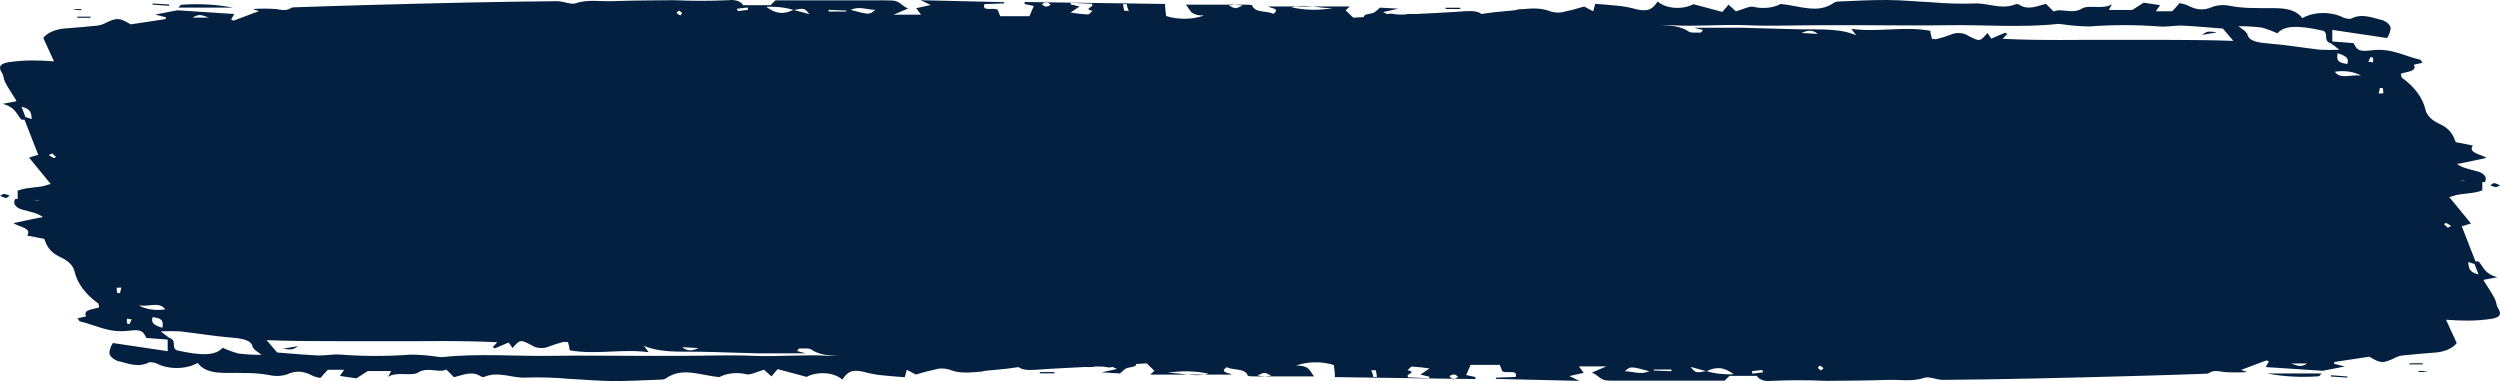 <svg width="433" height="66" viewBox="0 0 433 66" fill="none" xmlns="http://www.w3.org/2000/svg">
<path d="M11.769 38.412C12.397 38.77 13.098 39.079 13.857 39.331C14.104 38.804 14.472 38.3 14.949 37.832C15.685 37.352 16.99 36.574 17.512 36.701C19.885 37.309 21.474 36.108 23.468 35.952L21.688 35.556C21.678 35.476 21.678 35.396 21.688 35.316H25.485L24.63 36.065C25.793 35.98 27.003 36.065 27.003 35.853C27.929 34.439 29.257 35.259 30.112 35.542C30.895 35.175 31.393 34.779 31.986 34.722C33.623 34.567 35.332 34.595 36.993 34.468C37.62 34.349 38.213 34.172 38.749 33.945C38.159 33.561 37.368 33.309 36.505 33.23C35.642 33.15 34.76 33.248 34.003 33.506C33.339 33.733 32.342 34.1 31.82 33.945C29.447 33.266 27.478 34.171 25.342 34.355C24.401 34.501 23.412 34.501 22.471 34.355C19.695 33.591 16.919 34.425 14.166 34.157C13.678 34.115 13.183 34.115 12.695 34.157C9.99 34.355 7.261 34.581 4.556 34.765C4.042 34.74 3.538 34.669 3.061 34.553V33.026C4.698 32.375 6.81 32.545 8.044 32.078C10.037 31.315 11.627 32.602 13.502 31.895C13.502 30.608 13.288 29.251 13.193 27.936C15.091 27.371 15.827 28.035 16.349 28.813C18.722 28.516 19.742 28.813 21.095 30.227L23.634 30.099C22.811 29.308 22.147 28.686 21.64 28.233C22.484 27.983 23.28 27.68 24.013 27.328C23.563 26.607 24.583 26.607 25.058 26.31C26.552 25.42 28.451 25.646 30.23 25.561C30.776 26.607 30.776 26.607 32.769 26.975C32.627 25.886 35.142 25.434 34.074 24.147C37.017 25.052 39.461 24.755 40.149 23.342C40.243 23.031 40.509 22.748 40.905 22.538C41.301 22.328 41.803 22.203 42.332 22.182C44.823 21.829 47.315 21.49 49.783 21.094C52.251 20.698 54.908 20.217 57.447 19.751C58.847 19.496 60.223 19.171 61.6 18.874C59.939 18.563 58.373 18.266 56.854 18.874C56.854 18.082 57.779 17.984 58.8 17.87C63.545 17.333 68.291 16.739 72.894 16.216C73.69 16.196 74.487 16.234 75.267 16.329C73.583 17.404 71.637 16.966 70.071 17.319C68.505 17.672 66.701 17.885 65.016 18.153L65.159 18.521C69.905 17.87 74.84 17.588 79.562 16.824V16.457L76.928 16.315V15.948C78.613 15.821 80.345 15.75 82.006 15.552C88.199 14.817 94.369 14.025 100.562 13.276C102.294 13.064 104.05 12.838 105.806 12.682L122.131 11.184C124.109 10.861 126.158 10.723 128.206 10.774C129.851 10.883 131.516 10.787 133.094 10.491C136.018 10.028 138.98 9.655 141.968 9.374C148.589 8.837 155.233 8.427 161.853 7.96C166.504 7.621 171.155 7.263 175.806 6.886C177.063 6.787 178.439 6.306 179.531 6.49C181.904 6.914 184.277 6.235 186.65 6.617C187.005 6.617 187.622 6.617 187.765 6.617C188.358 6.08 188.904 6.221 189.71 6.433C190.365 6.573 191.066 6.618 191.755 6.564C192.444 6.51 193.102 6.358 193.673 6.122C194.48 5.742 195.447 5.5 196.468 5.426C197.489 5.351 198.526 5.445 199.463 5.698C199.771 5.811 200.341 5.698 200.816 5.613C201.29 5.529 202.453 5.302 203.188 5.444C205.281 5.798 207.524 5.645 209.429 5.02C210.687 4.694 211.802 4.398 213.107 5.147C213.392 5.331 214.222 5.26 214.768 5.147C215.314 5.034 215.836 4.808 216.382 4.808C218.854 4.81 221.292 4.466 223.5 3.804C224 3.568 224.618 3.439 225.256 3.439C225.894 3.439 226.513 3.568 227.012 3.804C227.577 3.984 228.209 4.079 228.851 4.079C229.493 4.079 230.124 3.984 230.69 3.804C233.751 2.588 237.476 3.323 240.585 2.39C240.917 2.277 241.486 2.475 241.961 2.503C242.537 2.531 243.117 2.531 243.693 2.503C247.015 2.334 250.337 2.192 253.635 1.952C254.964 1.853 256.008 1.952 256.578 2.418C258.016 2.199 259.473 2.029 260.944 1.909C263.317 1.768 265.879 0.99 268.347 1.909C268.958 2.145 269.697 2.231 270.412 2.15C271.771 1.866 273.095 1.526 274.374 1.132L275.94 1.952C276.083 1.429 276.201 1.033 276.296 0.665C277.673 0.778 278.812 0.835 279.951 0.976C280.912 1.055 281.854 1.207 282.751 1.429C285.123 2.079 286.001 1.909 287.117 0.255C287.437 0.552 287.863 0.804 288.365 0.992C288.866 1.181 289.431 1.302 290.019 1.346C290.607 1.391 291.204 1.358 291.769 1.25C292.333 1.142 292.851 0.962 293.286 0.722L298.317 2.065C298.744 1.556 299.052 1.174 299.384 0.807L300.666 1.966C301.828 1.641 303.039 1.005 303.679 1.174C304.467 1.371 305.333 1.429 306.174 1.341C307.015 1.254 307.796 1.024 308.425 0.679C311.842 1.019 314.855 2.475 317.703 0.439C317.922 0.318 318.211 0.253 318.51 0.255C321.262 0.156 324.015 -0.013 326.767 0.001C329.52 0.015 331.893 0.269 334.432 0.383C336.88 0.605 339.361 0.681 341.835 0.609C344.208 0.425 346.581 1.768 349.072 0.75C349.154 0.72 349.249 0.704 349.345 0.704C349.441 0.704 349.536 0.72 349.618 0.75C351.208 1.853 352.75 1.061 354.364 0.665L355.692 1.994C357.092 1.33 358.848 2.546 360.581 1.485C361.767 0.764 364.258 1.711 365.777 0.736C365.611 1.033 365.445 1.33 365.255 1.726H369.313L371.282 0.467L374.13 0.891C373.869 1.273 373.679 1.57 373.394 1.952H376.218C376.621 1.514 377.048 1.089 377.499 0.538C377.925 0.606 378.333 0.711 378.709 0.849C380.133 1.598 381.462 2.008 383.313 1.146C383.782 0.993 384.302 0.905 384.836 0.888C385.37 0.871 385.903 0.925 386.397 1.047C387.775 1.291 389.208 1.406 390.645 1.386C393.516 1.556 397.051 0.835 398.76 3.139C399.708 2.591 400.97 2.277 402.291 2.262C403.612 2.246 404.894 2.529 405.878 3.054C406.211 3.21 406.994 3.337 407.207 3.224C409.177 2.235 410.956 3.125 412.665 3.493C413.047 3.643 413.37 3.841 413.611 4.073C413.853 4.305 414.008 4.565 414.065 4.836C414.024 5.437 413.815 6.029 413.448 6.589L403.956 5.175C403.956 5.868 403.956 6.589 403.956 7.183L407.634 7.465C408.299 8.724 408.56 8.978 410.79 8.709C414.184 8.299 416.39 9.699 419.095 10.321C419.285 10.321 419.356 10.618 419.57 10.873C419.024 11 418.075 11.198 418.075 11.212C418.739 12.414 416.794 12.385 415.821 12.781C415.939 13.092 415.821 13.375 416.106 13.53C418.224 15.072 419.594 16.93 420.068 18.902C420.161 19.395 420.419 19.872 420.826 20.304C421.234 20.736 421.783 21.116 422.441 21.419C425.194 22.635 425.241 24.586 425.905 26.523L423.936 25.943L423.533 26.212C424.031 26.593 424.933 26.961 424.98 27.371C425.217 28.869 427.211 29.152 428.943 29.647C429.254 29.71 429.539 29.812 429.781 29.945C430.022 30.077 430.215 30.238 430.347 30.418C430.478 30.597 430.546 30.791 430.545 30.987C430.545 31.183 430.476 31.376 430.343 31.555L426.214 31.287L428.444 32.489C427.614 33.662 425.644 33.379 424.031 33.902L427.97 38.709L426.38 39.19C427.187 41.225 427.97 43.247 428.753 45.269C428.966 45.269 429.228 45.269 429.275 45.269C430.177 46.202 430.248 47.417 432.549 48.011L430.177 48.464C430.177 48.676 430.343 48.845 430.438 49.001C431.007 49.92 431.624 50.825 432.099 51.743C432.383 52.281 432.336 52.874 432.668 53.383C433.261 54.345 433.143 54.924 431.624 55.207C430.213 55.423 428.762 55.532 427.305 55.532C426.083 55.523 424.863 55.471 423.651 55.377L425.502 59.42C425.147 59.893 424.581 60.298 423.865 60.593C423.15 60.887 422.312 61.058 421.444 61.088C419.712 61.23 417.956 61.371 416.224 61.555C415.755 61.608 415.314 61.729 414.943 61.908C412.784 62.983 412.38 62.983 410.363 61.781L404.289 62.7V63.011L406.116 63.477L402.319 64.213H402.201L392.424 63.577C392.614 63.237 392.78 62.926 392.97 62.615L392.567 62.417L388.153 64.071L389.245 64.439C387.912 64.528 386.567 64.528 385.235 64.439C384.214 64.283 383.431 64.057 382.577 64.623C382.387 64.75 381.865 64.736 381.509 64.75C377.784 64.877 374.058 65.004 370.333 65.103C364.306 65.273 358.279 65.424 352.252 65.556C347.016 65.669 341.772 65.749 336.52 65.796C335.452 65.796 334.147 65.174 333.364 65.414C331.252 66.15 329.093 65.725 326.981 65.796C323.421 65.923 319.862 65.937 316.279 65.966C313.12 65.821 309.947 65.821 306.788 65.966C306.266 66.04 305.716 65.992 305.252 65.832C304.788 65.671 304.446 65.41 304.296 65.103H299.55L298.696 65.937H279.903C277.72 65.937 277.72 65.937 276.273 64.806C276.107 64.701 275.924 64.607 275.727 64.524L278.218 63.463H273.473C273.781 63.873 273.995 64.184 274.303 64.58L271.812 65.132L273.544 65.966L259.093 65.626V65.414L262.51 65.287C262.961 63.803 260.754 64.891 260.137 64.213C260.137 64.029 259.924 63.661 259.758 63.195H254.703C254.419 63.873 254.181 64.425 253.944 64.962L255.534 65.301C255.534 65.414 255.534 65.542 255.534 65.655L231.212 65.315C231.212 64.495 231.093 63.902 231.022 63.223C230.011 62.899 228.877 62.736 227.729 62.751C226.581 62.766 225.459 62.958 224.473 63.308C226.965 63.308 226.846 64.368 227.605 65.188H217.165C216.785 65.188 216.12 65.188 216.097 65.004C215.622 63.718 213.487 64.184 212.466 63.591C211.114 64.566 212.917 64.524 213.321 64.877H199.226L199.938 64.213C199.487 63.76 199.036 63.379 198.656 62.969C198.277 62.559 196.9 62.403 196.829 62.87C196.829 63.591 196.141 63.506 195.405 63.69C194.67 63.873 194.504 64.297 193.982 64.679L190.802 64.495L193.46 63.902L190.541 62.559C189.995 63.096 189.853 63.647 188.5 63.577C186.128 63.435 183.755 63.577 181.382 63.492C180.053 63.492 178.534 63.732 177.965 62.587C177.965 62.389 176.992 62.248 176.47 62.248C175.284 62.248 174.097 62.318 172.863 62.361C172.389 62.799 171.867 63.28 171.226 63.902C169.541 62.643 168.165 62.064 166.243 62.488L165.389 63.534C164.393 63.393 163.375 63.312 162.351 63.294C159.978 63.421 157.795 63.661 155.517 63.817C154.521 63.888 153.548 63.888 152.551 63.93V63.605L155.85 63.449C153.809 63.039 151.602 63.633 149.894 62.657C150.843 61.922 151.816 62.361 152.718 62.375H155.707C155.707 62.233 155.707 62.092 155.707 61.951C153.073 61.951 150.44 61.951 147.853 61.753C145.267 61.555 142.467 61.908 140.45 60.495C140.118 60.268 139.097 60.381 138.409 60.353L138.03 60.791L139.572 61.201C136.629 61.201 134.019 61.201 131.433 61.201C127.992 61.131 124.552 60.975 121.111 60.919C117.67 60.862 113.755 61.201 110.742 59.505C110.395 59.388 110.001 59.329 109.603 59.335C104.311 59.038 99.02 58.742 93.728 58.473C90.572 58.317 87.416 58.247 84.237 58.12C83.805 58.07 83.384 57.994 82.979 57.893V57.54H88.674C90.549 57.54 92.423 57.54 94.298 57.54C96.254 57.66 98.226 57.66 100.182 57.54C102.009 57.342 104.026 58.261 105.925 57.201C105.047 56.974 103.979 56.889 103.837 56.621C103.362 55.758 102.389 55.985 101.464 56.013C97.311 56.169 93.349 55.391 89.267 55.235C89.006 55.235 88.793 55.066 88.199 54.825L89.884 52.889L91.664 53.836C91.972 53.61 92.257 53.511 92.328 53.355C92.416 53.094 92.471 52.829 92.494 52.563C90.121 51.701 87.013 52.761 84.948 51.037C86.728 50.612 88.365 50.287 89.908 49.849C91.45 49.411 92.494 50.81 94.274 50.542C94.108 50.203 93.942 49.906 93.728 49.481C94.476 49.479 95.201 49.325 95.783 49.045C96.365 48.765 96.77 48.376 96.931 47.941L98.26 46.923L96.267 46.371C96.125 45.919 96.006 45.481 95.864 44.958C94.25 44.958 92.779 44.958 91.332 44.958C87.606 45.141 83.904 45.396 80.203 45.551C79.206 45.551 78.067 45.679 77.45 44.859C77.284 44.632 76.264 44.519 75.623 44.519C72.183 44.519 68.718 44.745 65.278 44.76C58.467 44.76 51.657 44.76 44.871 44.76C42.617 44.76 40.386 44.76 38.156 44.647C35.925 44.533 33.837 44.562 31.678 44.491C30.895 44.491 30.112 44.35 29.305 44.336C25.746 44.336 22.186 44.265 18.651 44.208C18.485 44.208 18.342 44.095 18.176 44.039C18.01 43.982 18.437 43.629 18.532 43.473L4.698 40.801C5.6 39.501 3.322 39.317 2.325 38.652C4.461 38.214 6.359 37.748 8.329 37.451C9 37.367 9.698 37.415 10.319 37.588C10.94 37.762 11.449 38.051 11.769 38.412ZM429.275 47.517C429.014 46.852 428.8 46.286 428.587 45.721L427.495 45.382C427.638 46.244 427.448 47.078 429.251 47.517H429.275ZM423.983 39.43L424.553 39.133L423.675 38.61C423.675 38.61 423.272 38.794 423.295 38.822C423.319 38.85 423.722 39.232 423.96 39.43H423.983ZM412.784 16.174C412.784 15.863 412.784 15.552 412.665 15.241H412.19C412.19 15.552 412.024 15.877 411.977 16.188L412.784 16.174ZM411.004 10.802C411.039 10.529 411.039 10.255 411.004 9.982C411.004 9.982 410.719 9.897 410.577 9.869C410.434 10.137 410.316 10.406 410.197 10.689L411.004 10.802ZM404.858 9.218C404.858 9.996 404.407 10.816 406.543 11.085C406.994 9.982 406.021 9.572 404.834 9.218H404.858ZM408.94 13.092C408.342 12.756 407.608 12.518 406.809 12.401C406.01 12.285 405.175 12.294 404.384 12.428C405.404 13.813 407.089 12.852 408.916 13.092H408.94ZM399.638 62.955H396.838C397.906 63.35 398.546 63.675 399.614 62.955H399.638ZM389.197 5.726C389.363 7.14 390.977 7.366 392.994 7.536C395.96 7.776 398.879 8.271 401.821 8.611C402.934 8.662 404.053 8.662 405.167 8.611L403.743 7.522C402.248 7.027 403.411 5.981 402.438 5.345C398.048 4.327 395.628 4.412 394.441 5.769C393.589 5.375 392.666 5.038 391.689 4.765C390.375 4.613 389.04 4.537 387.702 4.539C388.462 5.147 389.055 5.43 389.055 5.726H389.197ZM315.377 64.17C315.591 63.972 315.876 63.817 315.805 63.732C315.733 63.647 315.401 63.463 315.188 63.322C315.069 63.463 314.855 63.605 314.879 63.732C314.903 63.859 315.14 63.944 315.377 64.17ZM303.513 64.707L305.364 64.481L305.222 64.085L303.442 64.283L303.513 64.707ZM300.333 64.849C298.625 63.605 297.415 63.435 295.588 64.283C297.061 64.725 298.716 64.907 300.357 64.806L300.333 64.849ZM295.588 64.297L292.811 63.548C293.666 64.609 293.689 64.623 295.588 64.255V64.297ZM289.49 64.297V64.001H286.428V64.17L289.49 64.297ZM285.693 64.297C282.395 63.421 282.395 63.421 281.422 64.297C282.869 64.312 284.174 64.99 285.693 64.269V64.297ZM266.71 7.055H278.29C277.872 6.818 277.476 6.568 277.103 6.306C276.89 6.122 276.723 5.939 276.415 5.628C276.913 5.514 277.269 5.359 277.578 5.387C278.574 5.486 279.523 5.67 280.71 5.854L280.259 7.013L284.815 6.532C285.479 6.532 286.239 6.25 286.784 6.363C287.351 6.542 287.998 6.61 288.633 6.556C289.268 6.503 289.859 6.331 290.32 6.066C290.723 5.868 291.862 5.995 292.503 6.179C295.113 6.914 297.557 7.494 299.788 5.755C300.144 5.472 301.211 5.529 302.042 5.415C302.303 5.896 302.516 6.278 302.801 6.759H321.974C321.452 6.094 321.12 5.628 320.645 4.991C325.249 5.642 329.757 4.497 334.337 5.331C334.337 5.825 334.526 6.264 334.621 6.744C334.977 6.744 335.31 6.829 335.523 6.744C336.349 6.536 337.143 6.285 337.896 5.995C338.322 5.791 338.864 5.693 339.408 5.722C339.952 5.751 340.456 5.905 340.815 6.151C342.903 7.239 342.903 7.239 344.231 5.712C344.492 6.108 344.682 6.391 344.896 6.688L347.269 5.67L347.672 5.868L346.865 6.716C353.533 7.069 360.153 6.857 366.797 6.9C373.441 6.942 379.777 6.829 386.824 7.084L384.997 4.949C382.411 4.751 380.085 4.525 377.76 4.426C376.502 4.426 375.174 4.694 373.963 4.581C369.962 4.277 365.911 4.277 361.909 4.581C360.438 4.569 358.974 4.46 357.543 4.256C357.18 4.192 356.806 4.154 356.428 4.143C350.045 4.836 343.615 4.256 337.232 4.369C332.486 4.454 327.74 4.369 322.994 4.369H314.998C310.845 4.369 306.669 4.553 302.54 4.369C298.411 4.186 293.761 4.638 289.371 4.369C286.998 4.256 284.791 4.921 282.371 4.214C281.422 3.945 279.808 4.61 278.479 4.652C274.256 4.822 270.032 4.892 265.808 5.02C265.062 5.08 264.324 5.174 263.602 5.302V5.783H268.656C268.751 6.815 266.069 5.613 266.781 7.027L266.71 7.055ZM264.503 7.168V6.886L263.032 6.702V7.168H264.503ZM261.917 5.571L260.042 5.444L258.571 7.168C261.395 7.352 261.561 7.267 261.988 5.543L261.917 5.571ZM255.581 5.331C253.849 5.472 253.849 5.472 253.208 7.197C253.875 7.051 254.459 6.796 254.891 6.461C255.324 6.125 255.588 5.724 255.652 5.302L255.581 5.331ZM251.642 65.768L252.568 65.273C252.354 65.118 252.117 64.863 251.88 64.863C251.705 64.868 251.536 64.9 251.389 64.958C251.243 65.015 251.126 65.094 251.049 65.188C251.049 65.259 251.429 65.471 251.713 65.74L251.642 65.768ZM250.503 7.381L251.785 7.041C251.785 6.928 251.571 6.744 251.524 6.744L250.266 6.985L250.503 7.381ZM243.812 65.344L247.49 65.513L247.608 65.259L246.019 64.877L247.585 63.817C246.596 63.663 245.588 63.554 244.571 63.492C244.334 63.492 244.049 63.902 243.788 64.128C245.568 64.495 243.314 64.778 243.883 65.273L243.812 65.344ZM243.669 7.833C244.307 7.664 244.874 7.413 245.33 7.098C245.33 7.098 244.856 6.631 244.358 6.136C243.646 6.674 243.147 7.013 242.72 7.395C242.768 7.352 243.551 7.805 243.741 7.762L243.669 7.833ZM237.785 65.287H238.473C238.473 64.905 238.354 64.51 238.283 64.128H237.476C237.666 64.425 237.761 64.821 237.856 65.216L237.785 65.287ZM219.87 65.287L220.083 65.019C219.751 64.877 219.442 64.637 219.087 64.594C218.731 64.552 218.446 64.778 217.758 65.033L219.87 65.287ZM214.222 7.211C216.144 7.833 217.592 9.077 220.083 8.936C222.575 8.794 225.802 9.275 228.388 8.328C227.399 7.911 226.322 7.574 225.185 7.324C224.192 7.28 223.194 7.347 222.243 7.522C222.456 7.098 222.598 6.674 221.531 6.631C220.463 6.589 218.992 6.532 217.71 6.532C216.429 6.532 215.527 6.617 214.27 6.66C214.341 6.66 214.175 7.027 214.293 7.084L214.222 7.211ZM209.477 64.764C207.148 64.226 204.584 64.166 202.192 64.594C204.66 64.51 206.866 65.471 209.643 64.637L209.477 64.764ZM195.548 9.84L213.7 9.43C213.083 8.582 212.632 8.017 212.11 7.296C209.737 6.532 206.985 7.296 204.351 7.409C203.243 7.575 202.075 7.536 201.005 7.296C200.746 7.224 200.464 7.188 200.178 7.19C199.892 7.193 199.611 7.234 199.356 7.31C199.101 7.386 198.877 7.495 198.703 7.63C198.528 7.765 198.407 7.921 198.348 8.087C197.921 8.992 197.043 8.483 196.307 8.512C196.022 8.78 195.714 9.049 195.453 9.346C195.548 9.289 195.666 9.43 195.714 9.713L195.548 9.84ZM196.212 8.427C195.666 7.635 194.717 8.299 193.839 8.427H196.212ZM188.643 62.587L186.673 62.898C186.934 63.393 187.527 63.336 188.809 62.474L188.643 62.587ZM193.127 9.713C190.698 9.346 188.153 9.346 185.724 9.713C183.558 9.959 181.342 10.006 179.151 9.855C178.642 9.778 178.111 9.771 177.597 9.835C177.083 9.899 176.601 10.031 176.185 10.222C174.263 11.184 173.362 11.07 171.439 9.727L168.023 11.353C176.544 11.496 185.055 10.905 193.294 9.6L193.127 9.713ZM167.88 11.282L164.463 11.48C165.626 12.258 165.839 12.244 168.046 11.169L167.88 11.282ZM160.548 12.315C159.789 11.565 159.789 11.565 158.033 12.315H160.548ZM156.324 12.315L152.836 12.131L153.809 11.254C153.619 11.169 153.406 11.042 153.382 11.056C152.671 11.388 152.019 11.762 151.436 12.173C150.511 12.428 149.063 12.173 148.399 12.937C149.765 13.176 151.203 13.229 152.608 13.091C154.013 12.954 155.348 12.631 156.514 12.145L156.324 12.315ZM143.653 13.587L146.833 13.361C146.833 13.205 146.833 13.05 146.833 12.894L143.677 13.106L143.653 13.587ZM134.636 12.484C134.613 12.724 134.613 12.965 134.636 13.205C134.865 13.223 135.096 13.223 135.324 13.205C135.324 12.951 135.324 12.682 135.324 12.428L134.636 12.484ZM140.83 13.757V13.276C140.274 13.211 139.711 13.173 139.145 13.163C137.104 13.262 135.04 13.332 132.999 13.53C132.002 13.629 130.626 13.53 130.436 14.52C134.114 14.265 137.531 13.926 140.996 13.587L140.83 13.757ZM127.019 15.057L130.318 14.76C129.663 14.479 128.944 14.255 128.182 14.096C127.375 13.813 126.925 14.195 127.186 14.887L127.019 15.057ZM121.182 60.297L118.145 60.127C119.118 60.89 119.972 60.848 121.348 60.084L121.182 60.297ZM120.565 15.354C119.497 15.425 117.481 14.576 115.369 15.736C117.931 16.202 119.616 14.986 120.731 15.142L120.565 15.354ZM107.443 47.771L108.274 46.965L109.531 47.601L111.382 46.4L108.559 45.269L105.996 46.301L107.443 47.771ZM106.803 44.647L102.935 45.537C105.237 45.933 105.237 45.933 106.969 44.378L106.803 44.647ZM98.972 47.587L100.894 47.375C102.009 48.365 102.223 48.421 104.525 48.351C104.508 48.145 104.452 47.941 104.359 47.743C104.222 47.591 104.045 47.452 103.837 47.333L105.142 46.824V46.484C103.969 46.354 102.771 46.32 101.582 46.386C100.579 46.6 99.641 46.91 98.806 47.304L98.972 47.587ZM92.66 18.181L104.169 17.121L104.05 16.612L92.565 17.672C92.755 17.63 92.803 17.8 92.826 17.969L92.66 18.181ZM91.427 15.693L92.826 15.509L92.613 15.255L91.332 15.411L91.427 15.693ZM82.077 16.64L84.901 16.372C84.732 16.259 84.523 16.171 84.289 16.111C84.056 16.052 83.804 16.024 83.55 16.03C83.297 16.035 83.048 16.074 82.822 16.143C82.597 16.212 82.399 16.309 82.243 16.428L82.077 16.64ZM89.766 18.422L89.552 17.927C86.42 18.238 83.121 18.04 80.345 19.341L89.766 18.422ZM77.379 18.902C75.742 19.171 74.033 18.648 72.633 19.722C75.386 20.09 76.549 19.906 77.545 18.69L77.379 18.902ZM55.81 33.04C55.81 33.04 56 32.87 56.308 32.587L54.979 32.927C55.318 32.923 55.654 32.889 55.976 32.828L55.81 33.04ZM41.573 34.369C43.945 33.775 46.888 34.27 49.64 33.492C48.036 33.12 46.3 32.994 44.592 33.125C42.884 33.256 41.259 33.64 39.864 34.242C40.623 34.086 41.217 34.256 41.644 34.157L41.573 34.369ZM401.584 65.174C398.561 65.398 395.493 65.229 392.59 64.679H402.082C401.916 64.863 401.773 65.16 401.584 65.174ZM146.738 63.888C147.213 63.888 147.663 64.015 148.138 64.071V64.17L145.077 64.029V63.76L146.738 63.888ZM103.623 60.113V60.382L99.589 60.226L99.731 60.113H103.623ZM18.888 27.272L20.288 26.678L20.881 27.173C20.483 27.377 20.044 27.553 19.576 27.696C19.576 27.696 19.197 27.413 18.888 27.272ZM182.616 64.439V64.665H180.077V64.439H182.616ZM82.766 50.584L80.938 50.712V50.316H82.789L82.766 50.584ZM406.567 65.202V65.4L403.719 65.216V64.99L406.567 65.202ZM0.807 33.605C1.122 33.672 1.419 33.767 1.685 33.888C1.447 34.029 1.234 34.284 1.02 34.284C0.807 34.284 0.427 34.086 3.05176e-05 33.916C0.285 33.761 0.522 33.591 0.712 33.605H0.807ZM419.617 62.912V63.11H417.245L417.411 62.912H419.617ZM135.965 62.559H134.28V62.262H135.965V62.559ZM137.982 63.647H136.843V63.449H137.958L137.982 63.647ZM419.641 64.255C419.933 64.299 420.218 64.356 420.495 64.425H418.905V64.241C419.119 64.235 419.334 64.24 419.546 64.255H419.641ZM170.277 64.368V64.439H168.212V64.297L170.277 64.368ZM56.854 18.931H54.101C55.501 18.097 56.189 18.549 56.854 18.931ZM94.345 48.831L96.718 48.478L94.63 49.199L94.345 48.831ZM147.023 62.757L146.88 63.152L145.101 62.898V62.672L147.023 62.757ZM383.858 5.628L381.343 6.052C382.363 5.401 382.363 5.401 383.811 5.571L383.858 5.628ZM283.795 5.5L282.371 6.052L282.015 5.726L283.486 5.203C283.567 5.286 283.654 5.366 283.747 5.444L283.795 5.5ZM205.063 7.904C205.276 7.904 205.514 8.031 205.751 8.102L205.039 8.625C204.778 8.427 204.47 8.285 204.493 8.201C204.522 8.12 204.585 8.045 204.677 7.983C204.768 7.921 204.885 7.874 205.016 7.847L205.063 7.904ZM220.415 7.72V7.381H222.432L220.415 7.72Z" fill="#042041"/>
<path d="M421.231 27.588C420.603 27.23 419.902 26.921 419.142 26.669C418.896 27.196 418.528 27.7 418.051 28.168C417.315 28.648 416.01 29.426 415.488 29.299C413.115 28.691 411.526 29.892 409.532 30.048L411.312 30.444C411.322 30.524 411.322 30.604 411.312 30.684L407.515 30.684L408.37 29.935C407.207 30.02 405.997 29.935 405.997 30.147C405.071 31.561 403.743 30.741 402.888 30.458C402.105 30.826 401.607 31.221 401.014 31.278C399.377 31.433 397.668 31.405 396.007 31.532C395.38 31.651 394.787 31.828 394.251 32.056C394.841 32.439 395.632 32.691 396.495 32.77C397.357 32.85 398.24 32.752 398.997 32.494C399.661 32.267 400.658 31.9 401.18 32.056C403.553 32.734 405.522 31.829 407.658 31.645C408.599 31.499 409.588 31.499 410.529 31.645C413.305 32.409 416.081 31.575 418.834 31.843C419.322 31.885 419.817 31.885 420.305 31.843C423.01 31.645 425.739 31.419 428.444 31.235C428.958 31.26 429.462 31.331 429.939 31.448L429.939 32.974C428.302 33.625 426.19 33.455 424.956 33.922C422.963 34.685 421.373 33.398 419.498 34.105C419.498 35.392 419.712 36.749 419.807 38.064C417.909 38.629 417.173 37.965 416.651 37.187C414.278 37.484 413.258 37.187 411.905 35.774L409.366 35.901C410.189 36.693 410.853 37.315 411.359 37.767C410.516 38.017 409.72 38.32 408.987 38.672C409.437 39.393 408.417 39.393 407.943 39.69C406.448 40.58 404.549 40.354 402.77 40.439C402.224 39.393 402.224 39.393 400.231 39.025C400.373 40.114 397.858 40.566 398.926 41.853C395.983 40.948 393.539 41.245 392.851 42.658C392.757 42.969 392.491 43.252 392.095 43.462C391.699 43.672 391.197 43.797 390.668 43.818C388.177 44.171 385.685 44.511 383.217 44.906C380.75 45.302 378.092 45.783 375.553 46.249C374.153 46.504 372.777 46.829 371.4 47.126C373.061 47.437 374.628 47.734 376.146 47.126C376.146 47.918 375.221 48.017 374.2 48.13C369.455 48.667 364.709 49.261 360.106 49.784C359.31 49.804 358.513 49.766 357.733 49.671C359.417 48.596 361.363 49.034 362.929 48.681C364.495 48.328 366.299 48.115 367.983 47.847L367.841 47.479C363.095 48.13 358.16 48.412 353.438 49.176L353.438 49.543L356.072 49.685L356.072 50.052C354.387 50.179 352.655 50.25 350.994 50.448C344.801 51.183 338.631 51.975 332.438 52.724C330.706 52.936 328.95 53.163 327.194 53.318L310.869 54.817C308.891 55.139 306.842 55.277 304.794 55.227C303.149 55.117 301.484 55.213 299.906 55.509C296.982 55.972 294.02 56.345 291.032 56.626C284.411 57.163 277.767 57.573 271.147 58.04C266.496 58.379 261.845 58.737 257.194 59.114C255.937 59.213 254.561 59.694 253.469 59.51C251.096 59.086 248.723 59.765 246.35 59.383C245.995 59.383 245.378 59.383 245.235 59.383C244.642 59.92 244.096 59.779 243.29 59.567C242.635 59.427 241.934 59.382 241.245 59.436C240.556 59.49 239.898 59.642 239.327 59.878C238.52 60.258 237.553 60.5 236.532 60.574C235.511 60.649 234.474 60.555 233.537 60.302C233.229 60.189 232.659 60.302 232.184 60.387C231.71 60.471 230.547 60.698 229.812 60.556C227.719 60.202 225.476 60.355 223.571 60.98C222.313 61.306 221.198 61.602 219.893 60.853C219.608 60.669 218.778 60.74 218.232 60.853C217.686 60.966 217.164 61.193 216.618 61.193C214.146 61.19 211.708 61.534 209.5 62.196C209 62.432 208.382 62.561 207.744 62.561C207.106 62.561 206.487 62.432 205.988 62.196C205.423 62.016 204.791 61.921 204.149 61.921C203.507 61.921 202.876 62.016 202.31 62.196C199.249 63.412 195.524 62.677 192.415 63.61C192.083 63.723 191.514 63.525 191.039 63.497C190.463 63.469 189.883 63.469 189.307 63.497C185.985 63.666 182.663 63.808 179.365 64.048C178.036 64.147 176.992 64.048 176.422 63.582C174.984 63.801 173.527 63.971 172.056 64.091C169.683 64.232 167.121 65.01 164.653 64.091C164.042 63.855 163.303 63.769 162.588 63.85C161.229 64.134 159.905 64.474 158.626 64.868L157.06 64.048C156.917 64.571 156.799 64.967 156.704 65.335C155.327 65.222 154.188 65.165 153.049 65.024C152.088 64.945 151.146 64.793 150.249 64.571C147.877 63.921 146.999 64.091 145.883 65.745C145.563 65.448 145.137 65.196 144.635 65.007C144.134 64.819 143.569 64.698 142.981 64.654C142.393 64.609 141.796 64.642 141.231 64.75C140.667 64.858 140.149 65.038 139.714 65.278L134.683 63.935C134.256 64.444 133.948 64.826 133.616 65.193L132.334 64.034C131.172 64.359 129.961 64.995 129.321 64.826C128.533 64.629 127.667 64.571 126.826 64.659C125.985 64.746 125.204 64.976 124.575 65.321C121.158 64.981 118.145 63.525 115.297 65.561C115.078 65.682 114.789 65.747 114.49 65.745C111.738 65.844 108.985 66.013 106.233 65.999C103.48 65.985 101.107 65.731 98.568 65.618C96.12 65.395 93.639 65.319 91.165 65.391C88.792 65.575 86.419 64.232 83.928 65.25C83.846 65.28 83.751 65.296 83.655 65.296C83.559 65.296 83.464 65.28 83.382 65.25C81.792 64.147 80.25 64.939 78.636 65.335L77.308 64.006C75.908 64.67 74.152 63.454 72.419 64.515C71.233 65.236 68.742 64.288 67.223 65.264C67.389 64.967 67.555 64.67 67.745 64.274L63.687 64.274L61.718 65.533L58.87 65.109C59.132 64.727 59.321 64.43 59.606 64.048L56.782 64.048C56.379 64.487 55.952 64.911 55.501 65.462C55.075 65.394 54.667 65.289 54.291 65.151C52.867 64.402 51.538 63.992 49.688 64.854C49.218 65.007 48.698 65.095 48.164 65.112C47.63 65.129 47.097 65.075 46.603 64.953C45.225 64.709 43.792 64.594 42.355 64.614C39.484 64.444 35.949 65.165 34.24 62.861C33.292 63.409 32.03 63.723 30.709 63.738C29.388 63.754 28.106 63.471 27.122 62.946C26.789 62.79 26.006 62.663 25.793 62.776C23.823 63.765 22.044 62.875 20.335 62.507C19.953 62.357 19.63 62.159 19.389 61.927C19.147 61.695 18.992 61.435 18.935 61.164C18.976 60.563 19.184 59.971 19.552 59.411L29.044 60.825C29.044 60.132 29.044 59.411 29.044 58.817L25.366 58.535C24.701 57.276 24.44 57.022 22.21 57.291C18.817 57.7 16.61 56.301 13.905 55.679C13.715 55.679 13.644 55.382 13.43 55.128C13.976 55 14.925 54.802 14.925 54.788C14.261 53.587 16.206 53.615 17.179 53.219C17.061 52.908 17.179 52.625 16.895 52.47C14.776 50.928 13.406 49.07 12.932 47.097C12.839 46.605 12.581 46.128 12.174 45.696C11.766 45.264 11.217 44.885 10.559 44.581C7.806 43.365 7.759 41.414 7.095 39.477L9.064 40.057L9.467 39.788C8.969 39.407 8.067 39.039 8.02 38.629C7.783 37.131 5.789 36.848 4.057 36.353C3.746 36.29 3.461 36.188 3.219 36.056C2.978 35.923 2.785 35.762 2.653 35.582C2.522 35.403 2.454 35.209 2.455 35.013C2.455 34.817 2.524 34.624 2.657 34.445L6.786 34.713L4.556 33.511C5.386 32.338 7.356 32.621 8.969 32.098L5.03 27.291L6.62 26.811C5.813 24.775 5.03 22.753 4.247 20.731C4.034 20.731 3.772 20.731 3.725 20.731C2.823 19.798 2.752 18.582 0.451 17.989L2.823 17.536C2.823 17.324 2.657 17.155 2.562 16.999C1.993 16.08 1.376 15.175 0.901 14.257C0.617 13.719 0.664 13.126 0.332 12.617C-0.261 11.655 -0.143 11.076 1.376 10.793C2.787 10.577 4.238 10.468 5.695 10.468C6.917 10.477 8.137 10.528 9.349 10.623L7.498 6.58C7.853 6.107 8.419 5.701 9.135 5.407C9.85 5.113 10.688 4.942 11.556 4.912C13.288 4.77 15.044 4.629 16.776 4.445C17.245 4.392 17.686 4.271 18.057 4.092C20.216 3.017 20.62 3.017 22.637 4.219L28.711 3.3L28.711 2.989L26.884 2.522L30.681 1.787L30.799 1.787L40.576 2.424C40.386 2.763 40.22 3.074 40.03 3.385L40.433 3.583L44.847 1.929L43.755 1.561C45.088 1.472 46.433 1.472 47.765 1.561C48.786 1.717 49.569 1.943 50.423 1.377C50.613 1.25 51.135 1.264 51.491 1.25C55.216 1.123 58.942 0.996 62.667 0.897C68.694 0.727 74.721 0.576 80.748 0.444C85.984 0.331 91.228 0.251 96.48 0.204C97.548 0.204 98.853 0.826 99.636 0.586C101.748 -0.149 103.907 0.275 106.019 0.204C109.579 0.077 113.138 0.063 116.721 0.034C119.88 0.179 123.053 0.179 126.212 0.034C126.734 -0.04 127.284 0.008 127.748 0.168C128.212 0.329 128.554 0.59 128.704 0.897L133.45 0.897L134.304 0.063L153.097 0.063C155.28 0.063 155.28 0.063 156.727 1.194C156.893 1.299 157.076 1.393 157.273 1.476L154.782 2.537L159.527 2.537C159.219 2.127 159.005 1.816 158.697 1.42L161.188 0.868L159.456 0.034L173.907 0.374L173.907 0.586L170.49 0.713C170.039 2.197 172.246 1.109 172.863 1.787C172.863 1.971 173.076 2.339 173.243 2.805L178.297 2.805C178.581 2.127 178.819 1.575 179.056 1.038L177.466 0.699C177.466 0.586 177.466 0.458 177.466 0.345L201.788 0.685C201.788 1.505 201.907 2.098 201.978 2.777C202.989 3.101 204.123 3.264 205.271 3.249C206.419 3.234 207.541 3.042 208.527 2.692C206.035 2.692 206.154 1.632 205.395 0.812L215.835 0.812C216.215 0.812 216.88 0.812 216.903 0.996C217.378 2.282 219.513 1.816 220.534 2.409C221.886 1.434 220.083 1.476 219.679 1.123L233.774 1.123L233.062 1.787C233.513 2.24 233.964 2.621 234.344 3.031C234.723 3.441 236.1 3.597 236.171 3.13C236.171 2.409 236.859 2.494 237.595 2.31C238.33 2.127 238.496 1.703 239.018 1.321L242.198 1.505L239.54 2.098L242.459 3.441C243.005 2.904 243.147 2.353 244.5 2.424C246.872 2.565 249.245 2.424 251.618 2.508C252.947 2.508 254.466 2.268 255.035 3.413C255.035 3.611 256.008 3.752 256.53 3.752C257.717 3.752 258.903 3.682 260.137 3.639C260.611 3.201 261.133 2.72 261.774 2.098C263.459 3.357 264.835 3.936 266.757 3.512L267.611 2.466C268.607 2.607 269.625 2.688 270.649 2.706C273.022 2.579 275.205 2.339 277.483 2.183C278.479 2.113 279.452 2.113 280.449 2.07L280.449 2.395L277.15 2.551C279.191 2.961 281.398 2.367 283.106 3.342C282.157 4.078 281.184 3.639 280.282 3.625L277.293 3.625C277.293 3.767 277.293 3.908 277.293 4.049C279.927 4.049 282.56 4.049 285.147 4.247C287.733 4.445 290.533 4.092 292.55 5.506C292.882 5.732 293.903 5.619 294.591 5.647L294.971 5.209L293.428 4.799C296.371 4.799 298.981 4.799 301.567 4.799C305.008 4.869 308.448 5.025 311.889 5.081C315.33 5.138 319.245 4.799 322.258 6.495C322.605 6.613 322.999 6.671 323.397 6.665C328.689 6.962 333.98 7.259 339.272 7.527C342.428 7.683 345.584 7.753 348.763 7.881C349.195 7.93 349.616 8.006 350.021 8.107L350.021 8.46L344.326 8.46C342.451 8.46 340.577 8.46 338.702 8.46C336.746 8.34 334.774 8.34 332.818 8.46C330.991 8.658 328.974 7.739 327.075 8.8C327.953 9.026 329.021 9.111 329.163 9.379C329.638 10.242 330.611 10.015 331.536 9.987C335.689 9.832 339.651 10.609 343.733 10.765C343.994 10.765 344.207 10.934 344.801 11.175L343.116 13.111L341.336 12.164C341.028 12.39 340.743 12.489 340.672 12.645C340.584 12.906 340.529 13.171 340.506 13.437C342.879 14.299 345.987 13.239 348.051 14.963C346.272 15.387 344.635 15.713 343.092 16.151C341.55 16.589 340.506 15.19 338.726 15.458C338.892 15.797 339.058 16.094 339.272 16.518C338.524 16.521 337.799 16.675 337.217 16.955C336.635 17.235 336.23 17.624 336.068 18.059L334.74 19.077L336.733 19.629C336.875 20.081 336.994 20.519 337.136 21.043C338.75 21.043 340.221 21.043 341.668 21.043C345.394 20.859 349.096 20.604 352.797 20.449C353.794 20.449 354.933 20.322 355.55 21.141C355.716 21.368 356.736 21.481 357.377 21.481C360.817 21.481 364.282 21.255 367.723 21.24C374.533 21.24 381.343 21.24 388.129 21.24C390.383 21.24 392.614 21.24 394.844 21.354C397.075 21.467 399.163 21.438 401.322 21.509C402.105 21.509 402.888 21.65 403.695 21.665C407.254 21.665 410.814 21.735 414.349 21.792C414.515 21.792 414.658 21.905 414.824 21.961C414.99 22.018 414.563 22.371 414.468 22.527L428.302 25.199C427.4 26.5 429.678 26.683 430.675 27.348C428.539 27.786 426.641 28.253 424.671 28.549C424 28.634 423.302 28.585 422.681 28.412C422.06 28.238 421.551 27.949 421.231 27.588ZM3.725 18.483C3.986 19.148 4.2 19.713 4.413 20.279L5.505 20.618C5.362 19.756 5.552 18.922 3.749 18.483L3.725 18.483ZM9.017 26.57L8.447 26.867L9.325 27.39C9.325 27.39 9.728 27.206 9.705 27.178C9.681 27.15 9.278 26.768 9.04 26.57L9.017 26.57ZM20.216 49.826C20.216 50.137 20.216 50.448 20.335 50.759L20.81 50.759C20.81 50.448 20.976 50.123 21.023 49.812L20.216 49.826ZM21.996 55.198C21.961 55.471 21.961 55.745 21.996 56.018C21.996 56.018 22.281 56.103 22.423 56.131C22.566 55.863 22.684 55.594 22.803 55.311L21.996 55.198ZM28.142 56.782C28.142 56.004 28.593 55.184 26.457 54.916C26.006 56.018 26.979 56.428 28.166 56.782L28.142 56.782ZM24.061 52.908C24.658 53.244 25.392 53.483 26.191 53.599C26.99 53.715 27.826 53.706 28.616 53.572C27.596 52.187 25.911 53.148 24.084 52.908L24.061 52.908ZM33.362 3.046L36.162 3.046C35.094 2.65 34.454 2.325 33.386 3.046L33.362 3.046ZM43.803 60.273C43.637 58.86 42.023 58.634 40.006 58.464C37.04 58.224 34.121 57.729 31.179 57.389C30.066 57.338 28.947 57.338 27.833 57.389L29.257 58.478C30.752 58.973 29.589 60.019 30.562 60.655C34.952 61.673 37.372 61.588 38.559 60.231C39.411 60.626 40.334 60.962 41.311 61.235C42.624 61.387 43.96 61.463 45.298 61.461C44.538 60.853 43.945 60.57 43.945 60.273L43.803 60.273ZM117.623 1.83C117.409 2.028 117.124 2.183 117.195 2.268C117.267 2.353 117.599 2.537 117.812 2.678C117.931 2.537 118.145 2.395 118.121 2.268C118.097 2.141 117.86 2.056 117.623 1.83ZM129.487 1.293L127.636 1.519L127.778 1.915L129.558 1.717L129.487 1.293ZM132.667 1.151C134.375 2.395 135.585 2.565 137.412 1.717C135.939 1.275 134.284 1.093 132.643 1.194L132.667 1.151ZM137.412 1.703L140.189 2.452C139.334 1.392 139.311 1.377 137.412 1.745L137.412 1.703ZM143.511 1.703L143.511 1.999L146.572 1.999L146.572 1.83L143.511 1.703ZM147.307 1.703C150.605 2.579 150.605 2.579 151.578 1.703C150.131 1.688 148.826 1.01 147.307 1.731L147.307 1.703ZM166.29 58.945L154.71 58.945C155.128 59.182 155.524 59.432 155.897 59.694C156.11 59.878 156.277 60.062 156.585 60.373C156.087 60.486 155.731 60.641 155.422 60.613C154.426 60.514 153.477 60.33 152.29 60.146L152.741 58.987L148.185 59.468C147.521 59.468 146.761 59.751 146.216 59.637C145.649 59.458 145.002 59.39 144.367 59.444C143.732 59.497 143.141 59.669 142.68 59.934C142.277 60.132 141.138 60.005 140.497 59.821C137.887 59.086 135.443 58.506 133.212 60.245C132.856 60.528 131.789 60.471 130.958 60.585C130.697 60.104 130.484 59.722 130.199 59.242L111.026 59.242C111.548 59.906 111.88 60.373 112.355 61.009C107.751 60.358 103.243 61.504 98.663 60.669C98.663 60.175 98.474 59.736 98.379 59.256C98.023 59.256 97.691 59.171 97.477 59.256C96.651 59.464 95.857 59.715 95.104 60.005C94.678 60.209 94.136 60.307 93.592 60.278C93.048 60.249 92.544 60.095 92.185 59.849C90.097 58.761 90.097 58.761 88.769 60.288C88.508 59.892 88.318 59.609 88.104 59.312L85.731 60.33L85.328 60.132L86.135 59.284C79.467 58.931 72.847 59.143 66.203 59.1C59.559 59.058 53.223 59.171 46.176 58.916L48.003 61.051C50.589 61.249 52.915 61.475 55.24 61.574C56.498 61.574 57.826 61.306 59.036 61.419C63.038 61.722 67.089 61.722 71.091 61.419C72.562 61.431 74.026 61.54 75.457 61.744C75.82 61.808 76.194 61.846 76.572 61.857C82.955 61.164 89.385 61.744 95.769 61.631C100.514 61.546 105.26 61.631 110.006 61.631L118.002 61.631C122.155 61.631 126.331 61.447 130.46 61.631C134.589 61.815 139.239 61.362 143.629 61.631C146.002 61.744 148.209 61.079 150.629 61.786C151.578 62.055 153.192 61.39 154.521 61.348C158.744 61.178 162.968 61.108 167.192 60.98C167.938 60.92 168.676 60.826 169.398 60.698L169.398 60.217L164.344 60.217C164.249 59.185 166.931 60.387 166.219 58.973L166.29 58.945ZM168.497 58.832L168.497 59.114L169.968 59.298L169.968 58.832L168.497 58.832ZM171.083 60.429L172.958 60.556L174.429 58.832C171.605 58.648 171.439 58.733 171.012 60.457L171.083 60.429ZM177.419 60.669C179.151 60.528 179.151 60.528 179.792 58.803C179.125 58.949 178.541 59.204 178.109 59.539C177.676 59.875 177.412 60.276 177.348 60.698L177.419 60.669ZM181.358 0.232L180.432 0.727C180.646 0.883 180.883 1.137 181.12 1.137C181.295 1.132 181.464 1.1 181.611 1.042C181.757 0.985 181.874 0.906 181.951 0.812C181.951 0.741 181.571 0.529 181.287 0.261L181.358 0.232ZM182.497 58.62L181.215 58.959C181.215 59.072 181.429 59.256 181.476 59.256L182.734 59.015L182.497 58.62ZM189.188 0.656L185.51 0.487L185.392 0.741L186.981 1.123L185.415 2.183C186.404 2.337 187.412 2.446 188.429 2.508C188.666 2.508 188.951 2.098 189.212 1.872C187.432 1.505 189.686 1.222 189.117 0.727L189.188 0.656ZM189.331 58.167C188.693 58.336 188.126 58.587 187.67 58.902C187.67 58.902 188.144 59.369 188.642 59.864C189.354 59.326 189.853 58.987 190.28 58.605C190.232 58.648 189.449 58.195 189.259 58.238L189.331 58.167ZM195.215 0.713L194.527 0.713C194.527 1.095 194.646 1.49 194.717 1.872L195.524 1.872C195.334 1.575 195.239 1.179 195.144 0.784L195.215 0.713ZM213.13 0.713L212.917 0.982C213.249 1.123 213.558 1.363 213.913 1.406C214.269 1.448 214.554 1.222 215.242 0.967L213.13 0.713ZM218.778 58.789C216.856 58.167 215.408 56.923 212.917 57.064C210.425 57.206 207.198 56.725 204.612 57.672C205.601 58.089 206.678 58.426 207.815 58.676C208.808 58.72 209.806 58.653 210.757 58.478C210.544 58.902 210.402 59.326 211.469 59.369C212.537 59.411 214.008 59.468 215.29 59.468C216.571 59.468 217.473 59.383 218.73 59.34C218.659 59.34 218.825 58.973 218.707 58.916L218.778 58.789ZM223.524 1.236C225.852 1.774 228.416 1.834 230.808 1.406C228.34 1.491 226.134 0.529 223.357 1.363L223.524 1.236ZM237.452 56.16L219.3 56.57C219.917 57.418 220.368 57.983 220.89 58.704C223.263 59.468 226.015 58.704 228.649 58.591C229.757 58.425 230.925 58.464 231.995 58.704C232.254 58.776 232.536 58.812 232.822 58.81C233.108 58.807 233.389 58.767 233.644 58.69C233.899 58.614 234.123 58.505 234.297 58.37C234.472 58.236 234.593 58.079 234.652 57.913C235.079 57.008 235.957 57.517 236.693 57.489C236.978 57.22 237.286 56.951 237.547 56.654C237.452 56.711 237.334 56.57 237.286 56.287L237.452 56.16ZM236.788 57.573C237.334 58.365 238.283 57.701 239.161 57.573L236.788 57.573ZM244.357 3.413L246.327 3.102C246.066 2.607 245.473 2.664 244.191 3.526L244.357 3.413ZM239.873 56.287C242.302 56.654 244.847 56.654 247.276 56.287C249.442 56.041 251.658 55.994 253.849 56.145C254.358 56.222 254.889 56.229 255.403 56.165C255.917 56.101 256.399 55.969 256.815 55.778C258.737 54.817 259.638 54.93 261.561 56.273L264.977 54.647C256.456 54.504 247.945 55.095 239.706 56.4L239.873 56.287ZM265.12 54.718L268.537 54.52C267.374 53.742 267.161 53.756 264.954 54.831L265.12 54.718ZM272.452 53.686C273.211 54.435 273.211 54.435 274.967 53.686L272.452 53.686ZM276.676 53.686L280.164 53.869L279.191 54.746C279.381 54.831 279.594 54.958 279.618 54.944C280.329 54.612 280.981 54.238 281.564 53.827C282.489 53.572 283.937 53.827 284.601 53.063C283.235 52.825 281.797 52.772 280.392 52.909C278.987 53.046 277.652 53.369 276.486 53.855L276.676 53.686ZM289.347 52.413L286.167 52.639C286.167 52.795 286.167 52.95 286.167 53.106L289.323 52.894L289.347 52.413ZM298.364 53.516C298.387 53.276 298.387 53.035 298.364 52.795C298.135 52.778 297.904 52.778 297.676 52.795C297.676 53.049 297.676 53.318 297.676 53.572L298.364 53.516ZM292.17 52.244L292.17 52.724C292.726 52.789 293.289 52.827 293.855 52.837C295.896 52.738 297.96 52.668 300.001 52.47C300.998 52.371 302.374 52.47 302.564 51.48C298.886 51.735 295.469 52.074 292.004 52.413L292.17 52.244ZM305.981 50.943L302.682 51.24C303.337 51.522 304.056 51.745 304.818 51.904C305.625 52.187 306.075 51.805 305.814 51.113L305.981 50.943ZM311.818 5.703L314.855 5.873C313.882 5.11 313.028 5.152 311.652 5.916L311.818 5.703ZM312.435 50.646C313.503 50.575 315.519 51.424 317.631 50.264C315.069 49.798 313.384 51.014 312.269 50.858L312.435 50.646ZM325.557 18.229L324.726 19.035L323.469 18.399L321.618 19.601L324.441 20.731L327.004 19.699L325.557 18.229ZM326.197 21.354L330.065 20.463C327.763 20.067 327.763 20.067 326.031 21.622L326.197 21.354ZM334.028 18.413L332.106 18.625C330.991 17.635 330.777 17.579 328.475 17.649C328.492 17.855 328.548 18.059 328.641 18.257C328.778 18.409 328.955 18.548 329.163 18.667L327.858 19.176L327.858 19.516C329.031 19.646 330.229 19.68 331.418 19.615C332.421 19.401 333.359 19.09 334.194 18.696L334.028 18.413ZM340.34 47.819L328.831 48.879L328.95 49.388L340.435 48.328C340.245 48.37 340.197 48.2 340.174 48.031L340.34 47.819ZM341.574 50.307L340.174 50.491L340.387 50.745L341.668 50.59L341.574 50.307ZM350.923 49.359L348.099 49.628C348.268 49.741 348.477 49.83 348.711 49.889C348.944 49.948 349.196 49.976 349.45 49.97C349.703 49.965 349.952 49.926 350.178 49.858C350.403 49.789 350.601 49.691 350.756 49.572L350.923 49.359ZM343.235 47.578L343.448 48.073C346.58 47.762 349.879 47.96 352.655 46.659L343.235 47.578ZM355.621 47.098C357.258 46.829 358.967 47.352 360.367 46.278C357.614 45.91 356.451 46.094 355.455 47.31L355.621 47.098ZM377.19 32.96C377.19 32.96 377 33.13 376.692 33.413L378.021 33.073C377.682 33.077 377.347 33.111 377.024 33.172L377.19 32.96ZM391.427 31.631C389.055 32.225 386.112 31.73 383.36 32.508C384.964 32.88 386.7 33.006 388.408 32.875C390.116 32.744 391.741 32.361 393.136 31.759C392.377 31.914 391.783 31.744 391.356 31.843L391.427 31.631ZM31.416 0.826C34.439 0.602 37.507 0.771 40.41 1.321L30.918 1.321C31.084 1.137 31.227 0.84 31.416 0.826ZM286.262 2.113C285.787 2.113 285.337 1.985 284.862 1.929L284.862 1.83L287.923 1.971L287.923 2.24L286.262 2.113ZM329.377 5.887L329.377 5.619L333.411 5.774L333.269 5.887L329.377 5.887ZM414.112 38.728L412.712 39.322L412.119 38.827C412.517 38.623 412.955 38.447 413.424 38.304C413.424 38.304 413.804 38.587 414.112 38.728ZM250.384 1.561L250.384 1.335L252.923 1.335L252.923 1.561L250.384 1.561ZM350.234 15.416L352.062 15.289L352.062 15.684L350.211 15.684L350.234 15.416ZM26.433 0.798L26.433 0.6L29.281 0.784L29.281 1.01L26.433 0.798ZM432.193 32.395C431.878 32.328 431.581 32.233 431.315 32.112C431.553 31.971 431.766 31.716 431.98 31.716C432.193 31.716 432.573 31.914 433 32.084C432.715 32.239 432.478 32.409 432.288 32.395L432.193 32.395ZM13.383 3.088L13.383 2.89L15.755 2.89L15.589 3.088L13.383 3.088ZM297.035 3.441L298.72 3.441L298.72 3.738L297.035 3.738L297.035 3.441ZM295.018 2.353L296.157 2.353L296.157 2.551L295.042 2.551L295.018 2.353ZM13.359 1.745C13.067 1.701 12.782 1.645 12.505 1.575L14.095 1.575L14.095 1.759C13.881 1.765 13.666 1.76 13.454 1.745L13.359 1.745ZM262.723 1.632L262.723 1.561L264.788 1.561L264.788 1.703L262.723 1.632ZM376.146 47.069L378.899 47.069C377.499 47.903 376.811 47.451 376.146 47.069ZM338.655 17.169L336.282 17.522L338.37 16.801L338.655 17.169ZM285.977 3.244L286.12 2.848L287.899 3.102L287.899 3.328L285.977 3.244ZM49.142 60.373L51.657 59.948C50.637 60.599 50.637 60.599 49.189 60.429L49.142 60.373ZM149.205 60.5L150.629 59.948L150.985 60.273L149.514 60.797C149.433 60.714 149.346 60.634 149.253 60.556L149.205 60.5ZM227.937 58.096C227.724 58.096 227.486 57.969 227.249 57.898L227.961 57.375C228.222 57.573 228.53 57.715 228.507 57.8C228.478 57.88 228.415 57.955 228.323 58.017C228.232 58.079 228.115 58.126 227.984 58.153L227.937 58.096ZM212.585 58.28L212.585 58.62L210.568 58.62L212.585 58.28Z" fill="#042041"/>
</svg>
